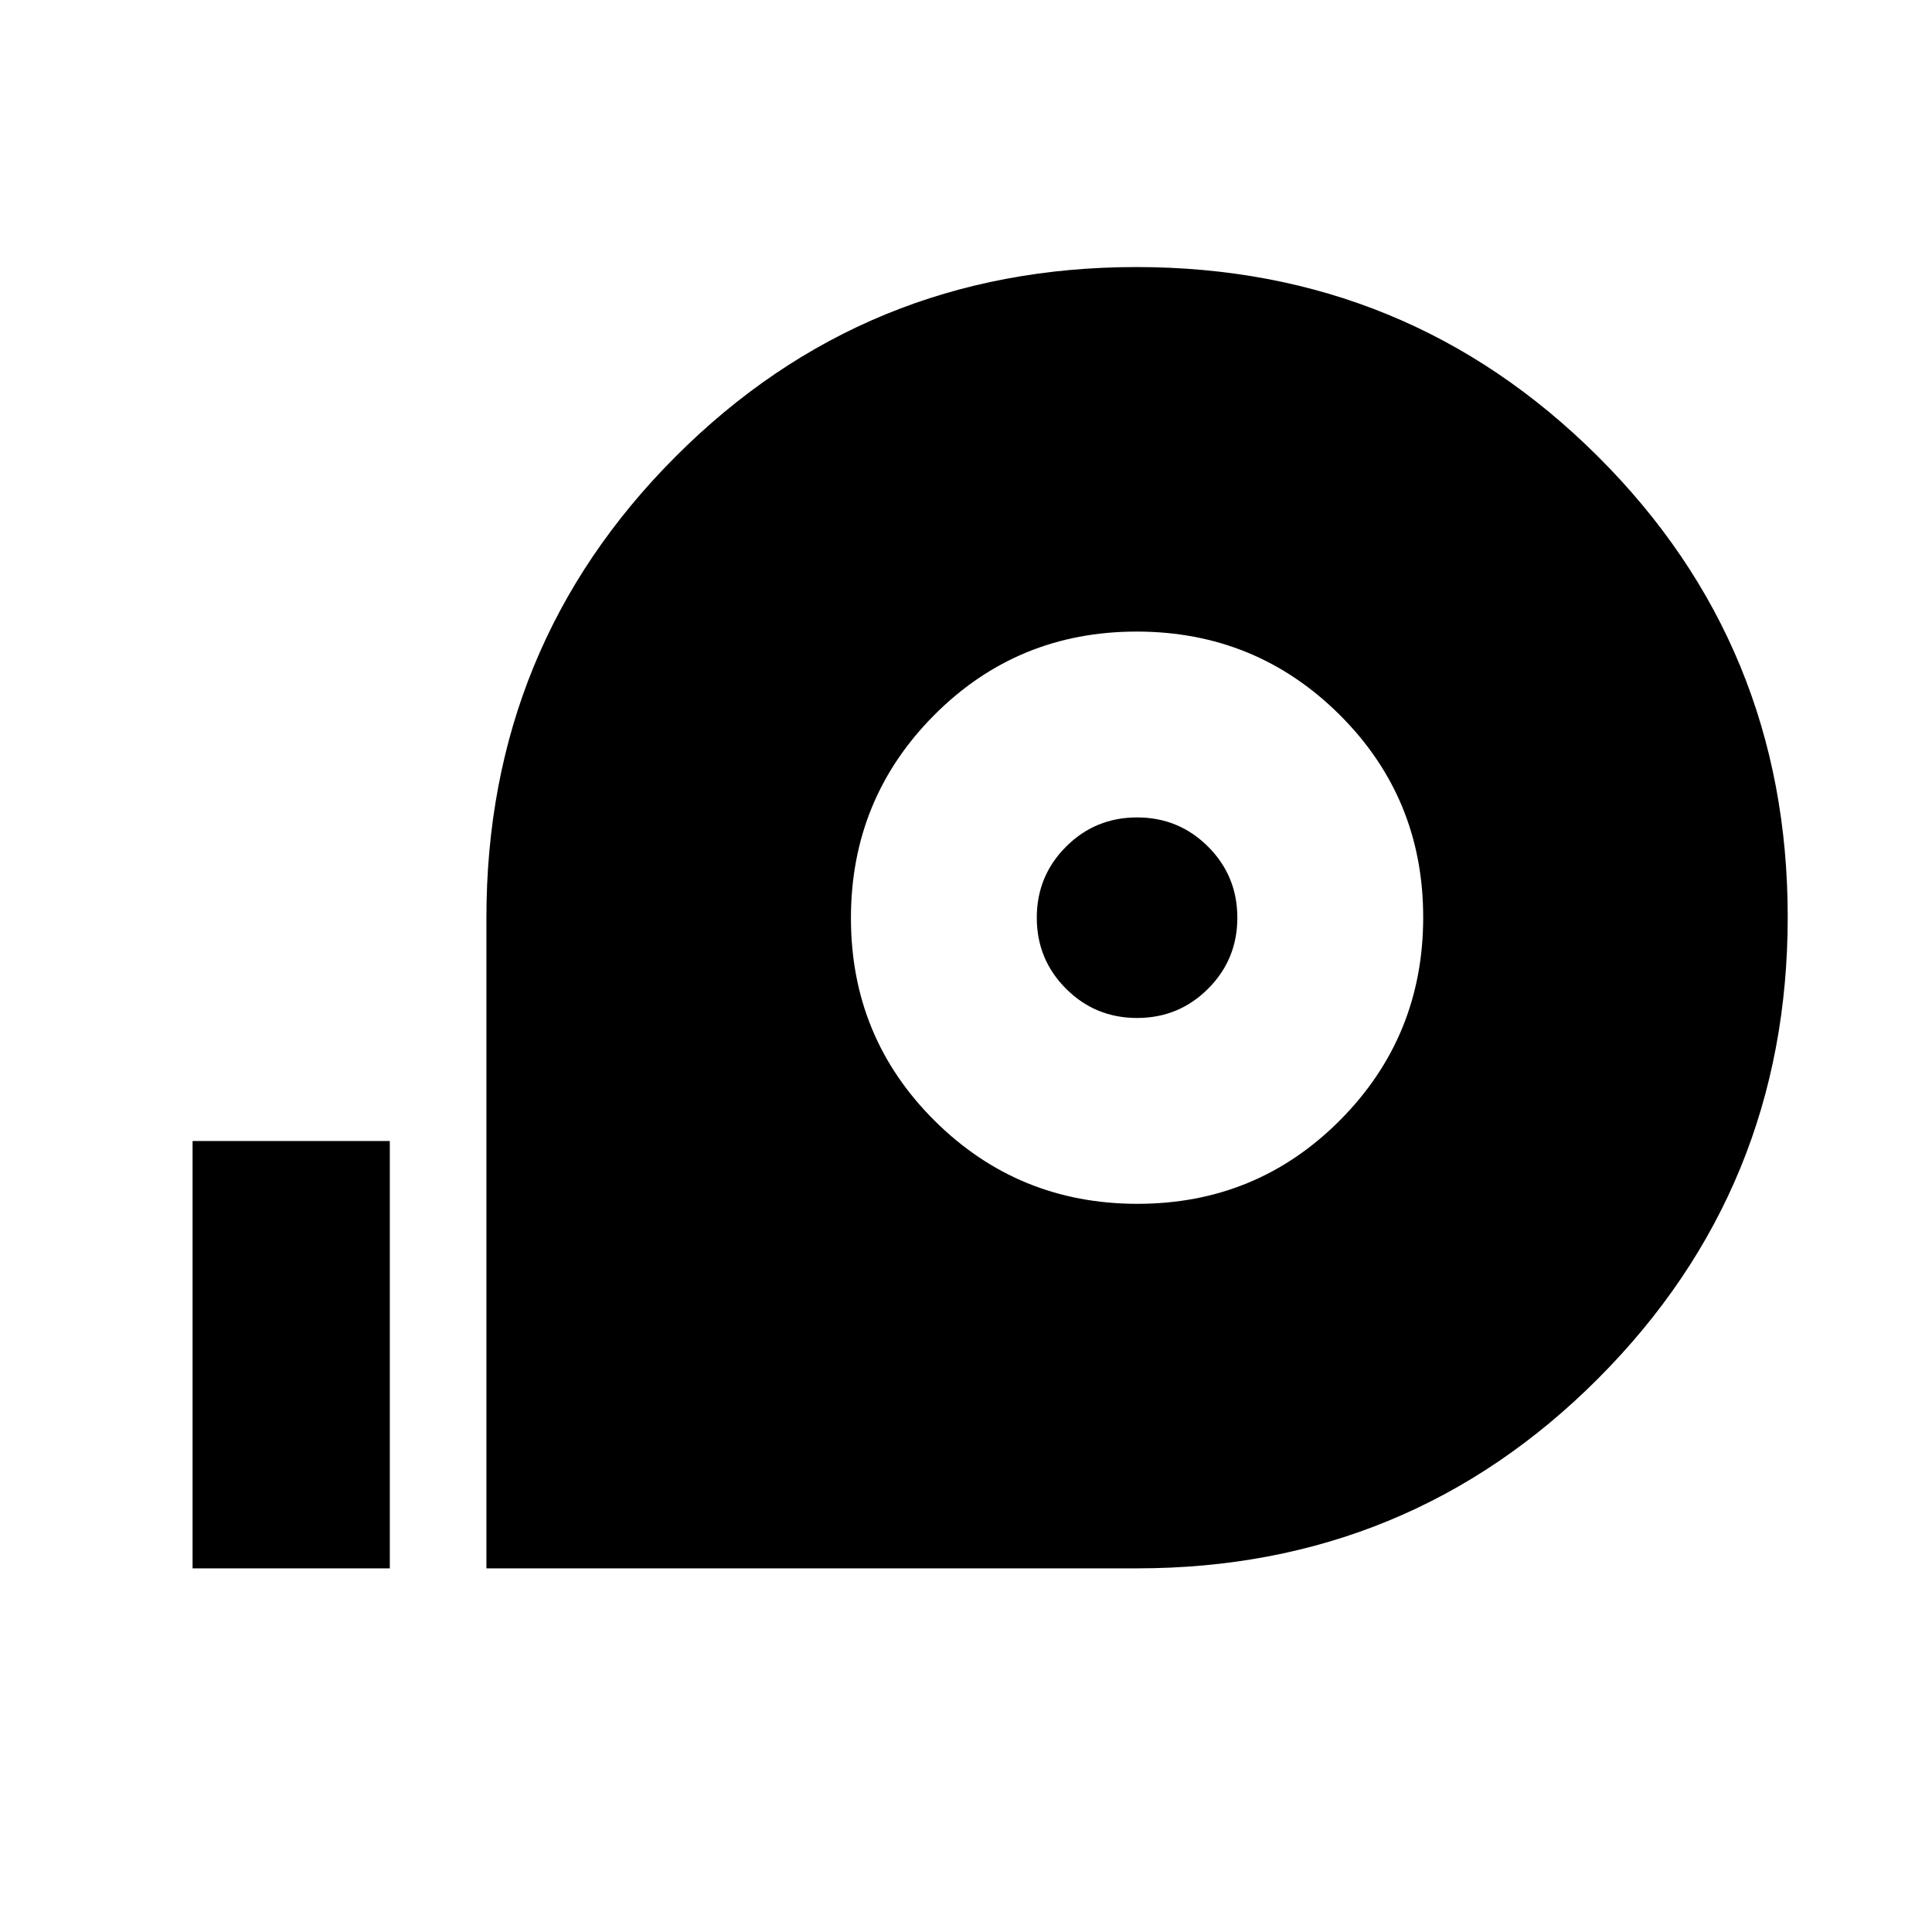 <svg xmlns="http://www.w3.org/2000/svg" height="20" viewBox="0 96 960 960" width="20"><path d="M241.696 875.305V552q0-135.027 94.035-229.166 94.035-94.139 228.913-94.139 134.879 0 229.27 94.035 94.392 94.035 94.392 228.914 0 134.878-94.139 229.269-94.139 94.392-229.166 94.392H241.696Zm323.527-181.131q59.3 0 100.626-41.548 41.326-41.548 41.326-100.848t-41.548-100.626q-41.549-41.326-100.849-41.326-59.299 0-100.626 41.548-41.326 41.548-41.326 100.848t41.549 100.626q41.548 41.326 100.848 41.326Zm-.222-92.348q-20.761 0-35.293-14.533-14.533-14.532-14.533-35.293t14.533-35.293q14.532-14.533 35.293-14.533 20.76 0 35.293 14.533 14.532 14.532 14.532 35.293t-14.532 35.293q-14.533 14.533-35.293 14.533ZM95.694 875.305V662.956h98.002v212.349H95.694Z"/></svg>